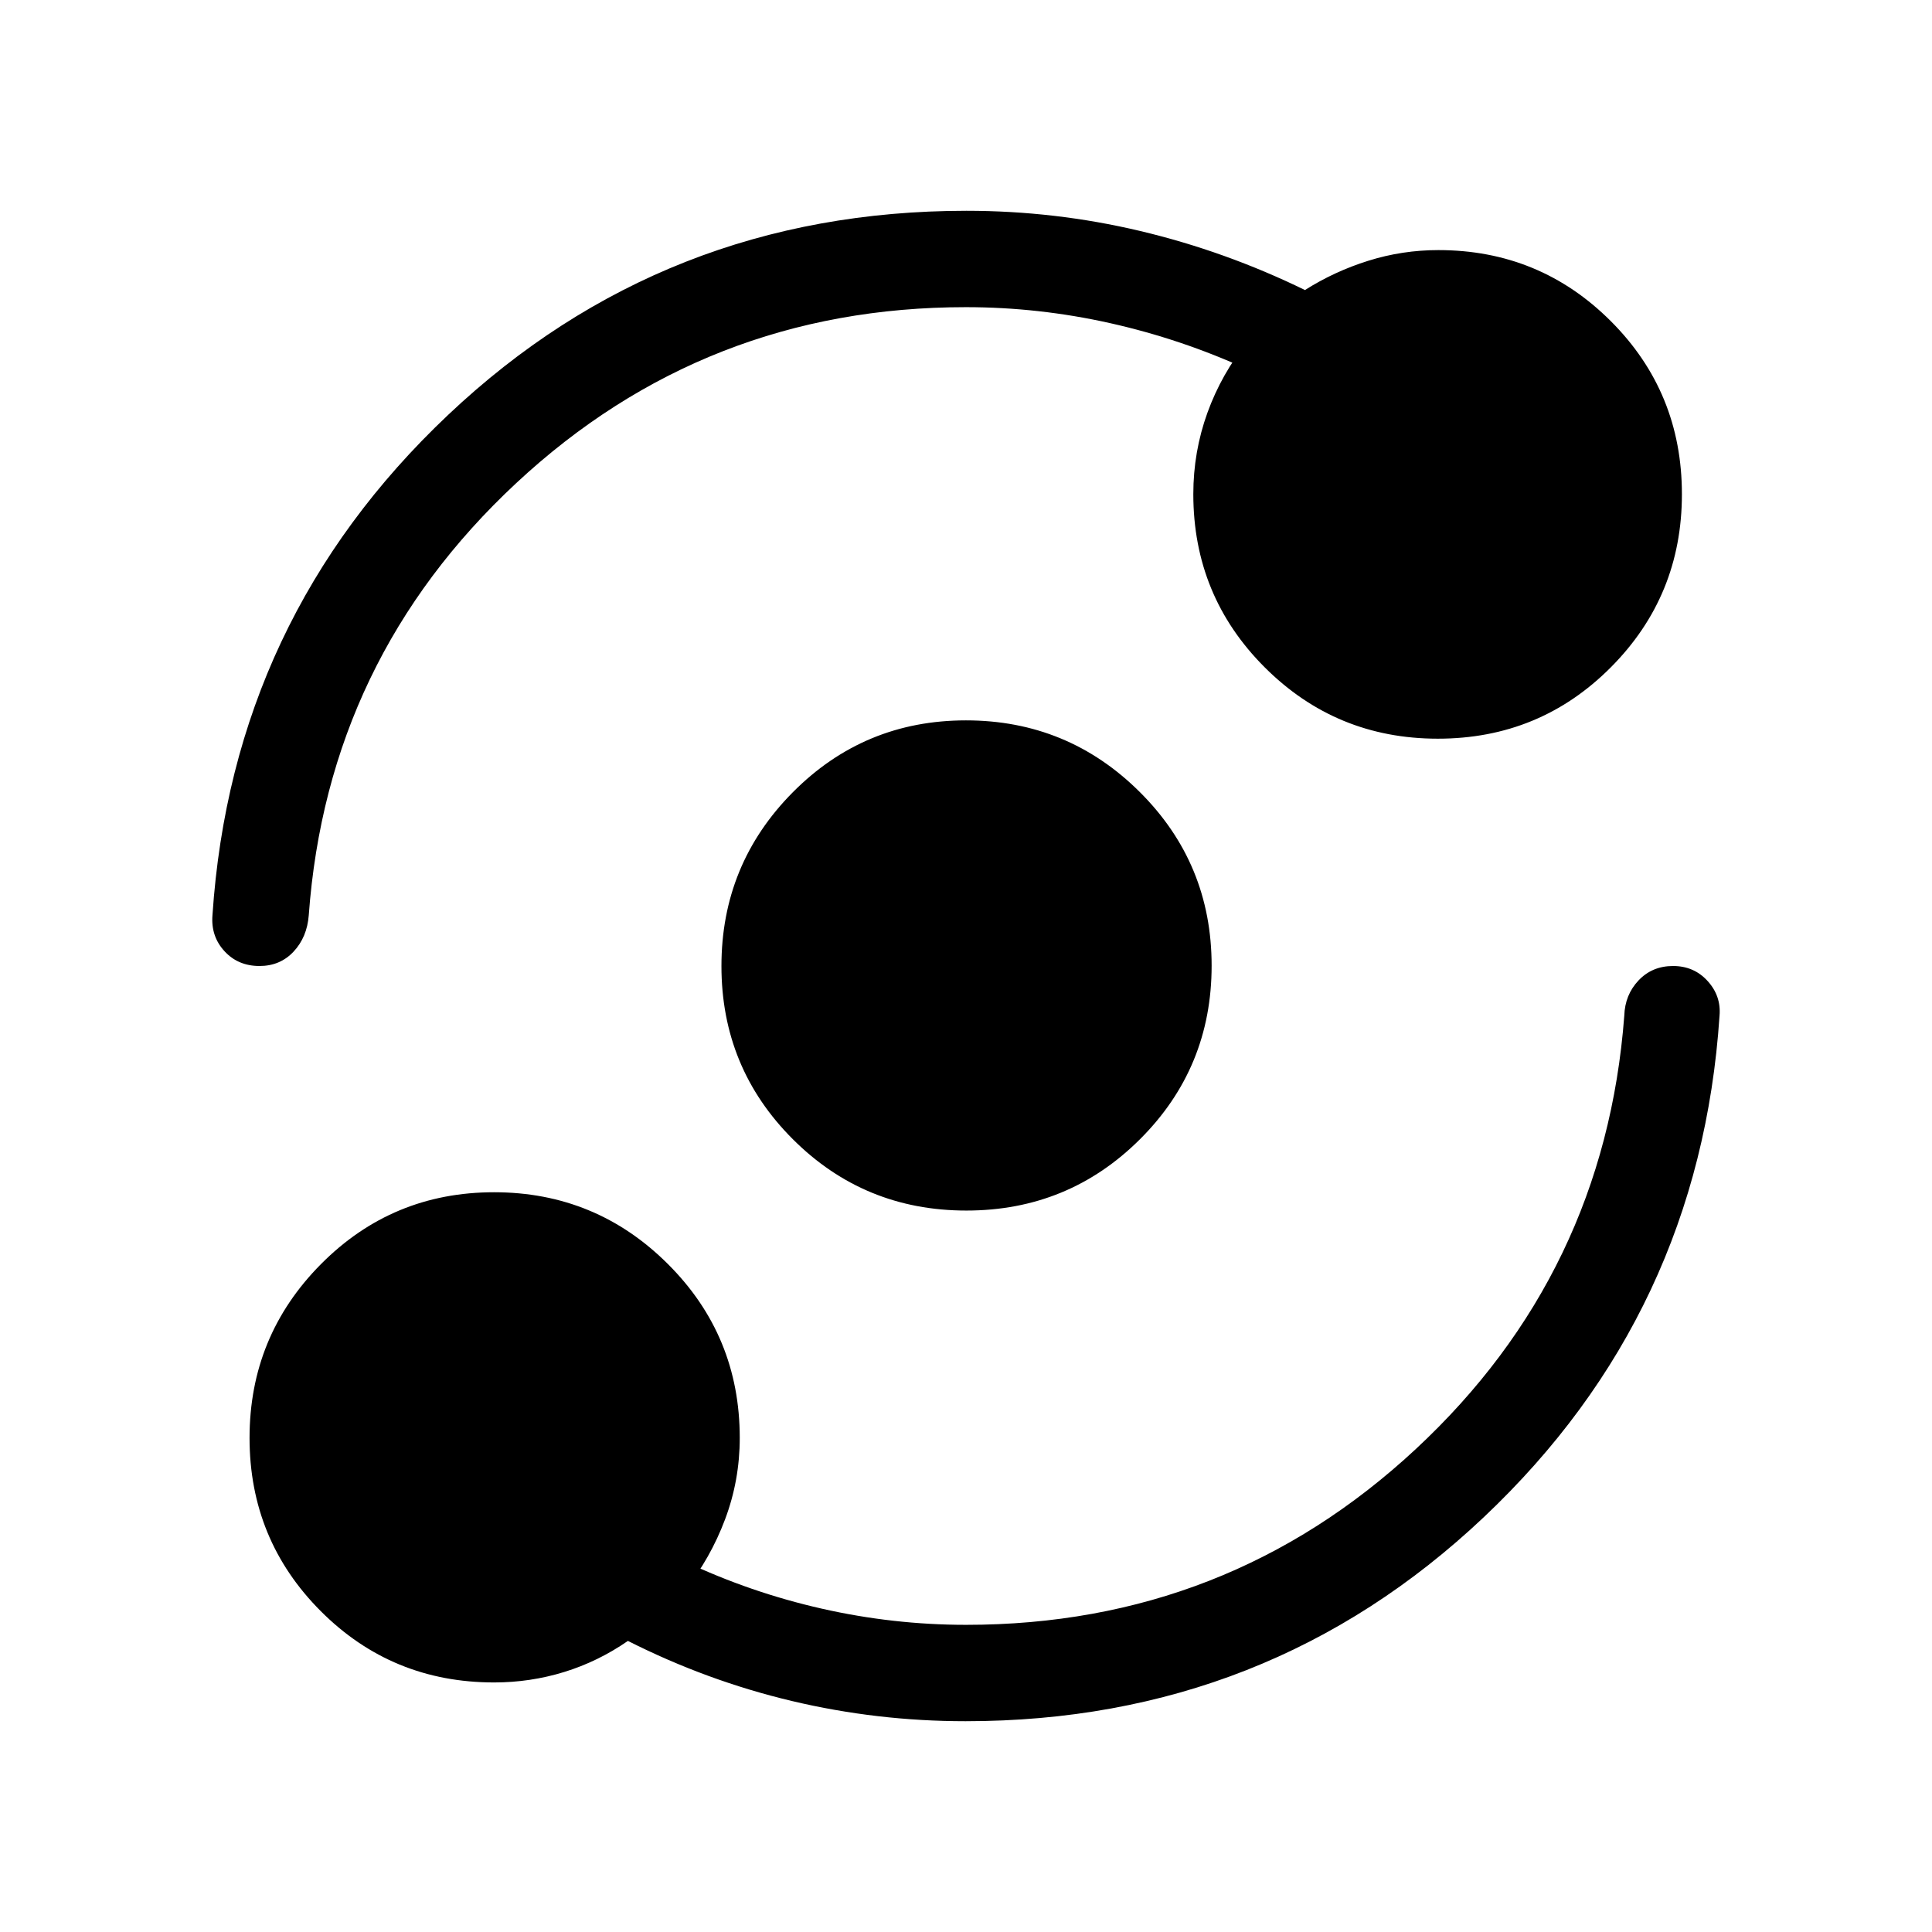 <svg xmlns="http://www.w3.org/2000/svg" height="40" viewBox="0 -960 960 960" width="40"><path d="M245.52-124q-50.78 0-86.15-35.45Q124-194.9 124-245.5q0-50.59 35.45-86.33 35.45-35.75 86.05-35.75 50.59 0 86.33 35.62 35.75 35.61 35.75 86.43 0 21.06-7.28 40.44-7.27 19.37-20.02 35.45v-14.46q32.64 15.41 68.11 23.44 35.46 8.03 71.69 8.03 129.52 0 223.44-87.36 93.92-87.37 103.58-215.33.32-10.36 7.09-17.52t17.15-7.16q10.39 0 17.15 7.44 6.77 7.43 5.94 17.24-9.78 147.78-117.11 249.18-107.34 101.4-257.53 101.4-44.02 0-86.29-10.04t-81.49-29.86q-14.81 10.25-31.68 15.45-16.87 5.19-34.81 5.19Zm234.66-234.48q-50.74 0-86.22-35.45t-35.48-86.04q0-50.59 35.45-86.34 35.45-35.74 86.04-35.74t86.34 35.56q35.74 35.56 35.74 86.31 0 50.74-35.56 86.22t-86.31 35.48Zm-.26-448.89q-129.52 0-223.38 87.4-93.85 87.41-103.12 214.77-.84 10.88-7.53 18.04-6.68 7.16-16.95 7.16-10.67 0-17.43-7.39-6.77-7.39-5.94-17.81 9.78-147.26 117.12-248.66 107.33-101.4 257.53-101.4 44.02 0 86.33 10.04 42.31 10.04 81.88 29.34 14.61-9.27 31.5-14.56 16.9-5.29 34.77-5.29 50.39 0 85.71 35.31 35.32 35.31 35.32 85.97 0 50.56-35.31 86.03t-85.97 35.47q-50.56 0-86.03-35.46t-35.47-86.06q0-21.06 7.01-40.44 7.01-19.37 20.01-35.45v13.94q-32.89-15.06-68.36-23.01-35.46-7.94-71.69-7.94Z"/></svg>